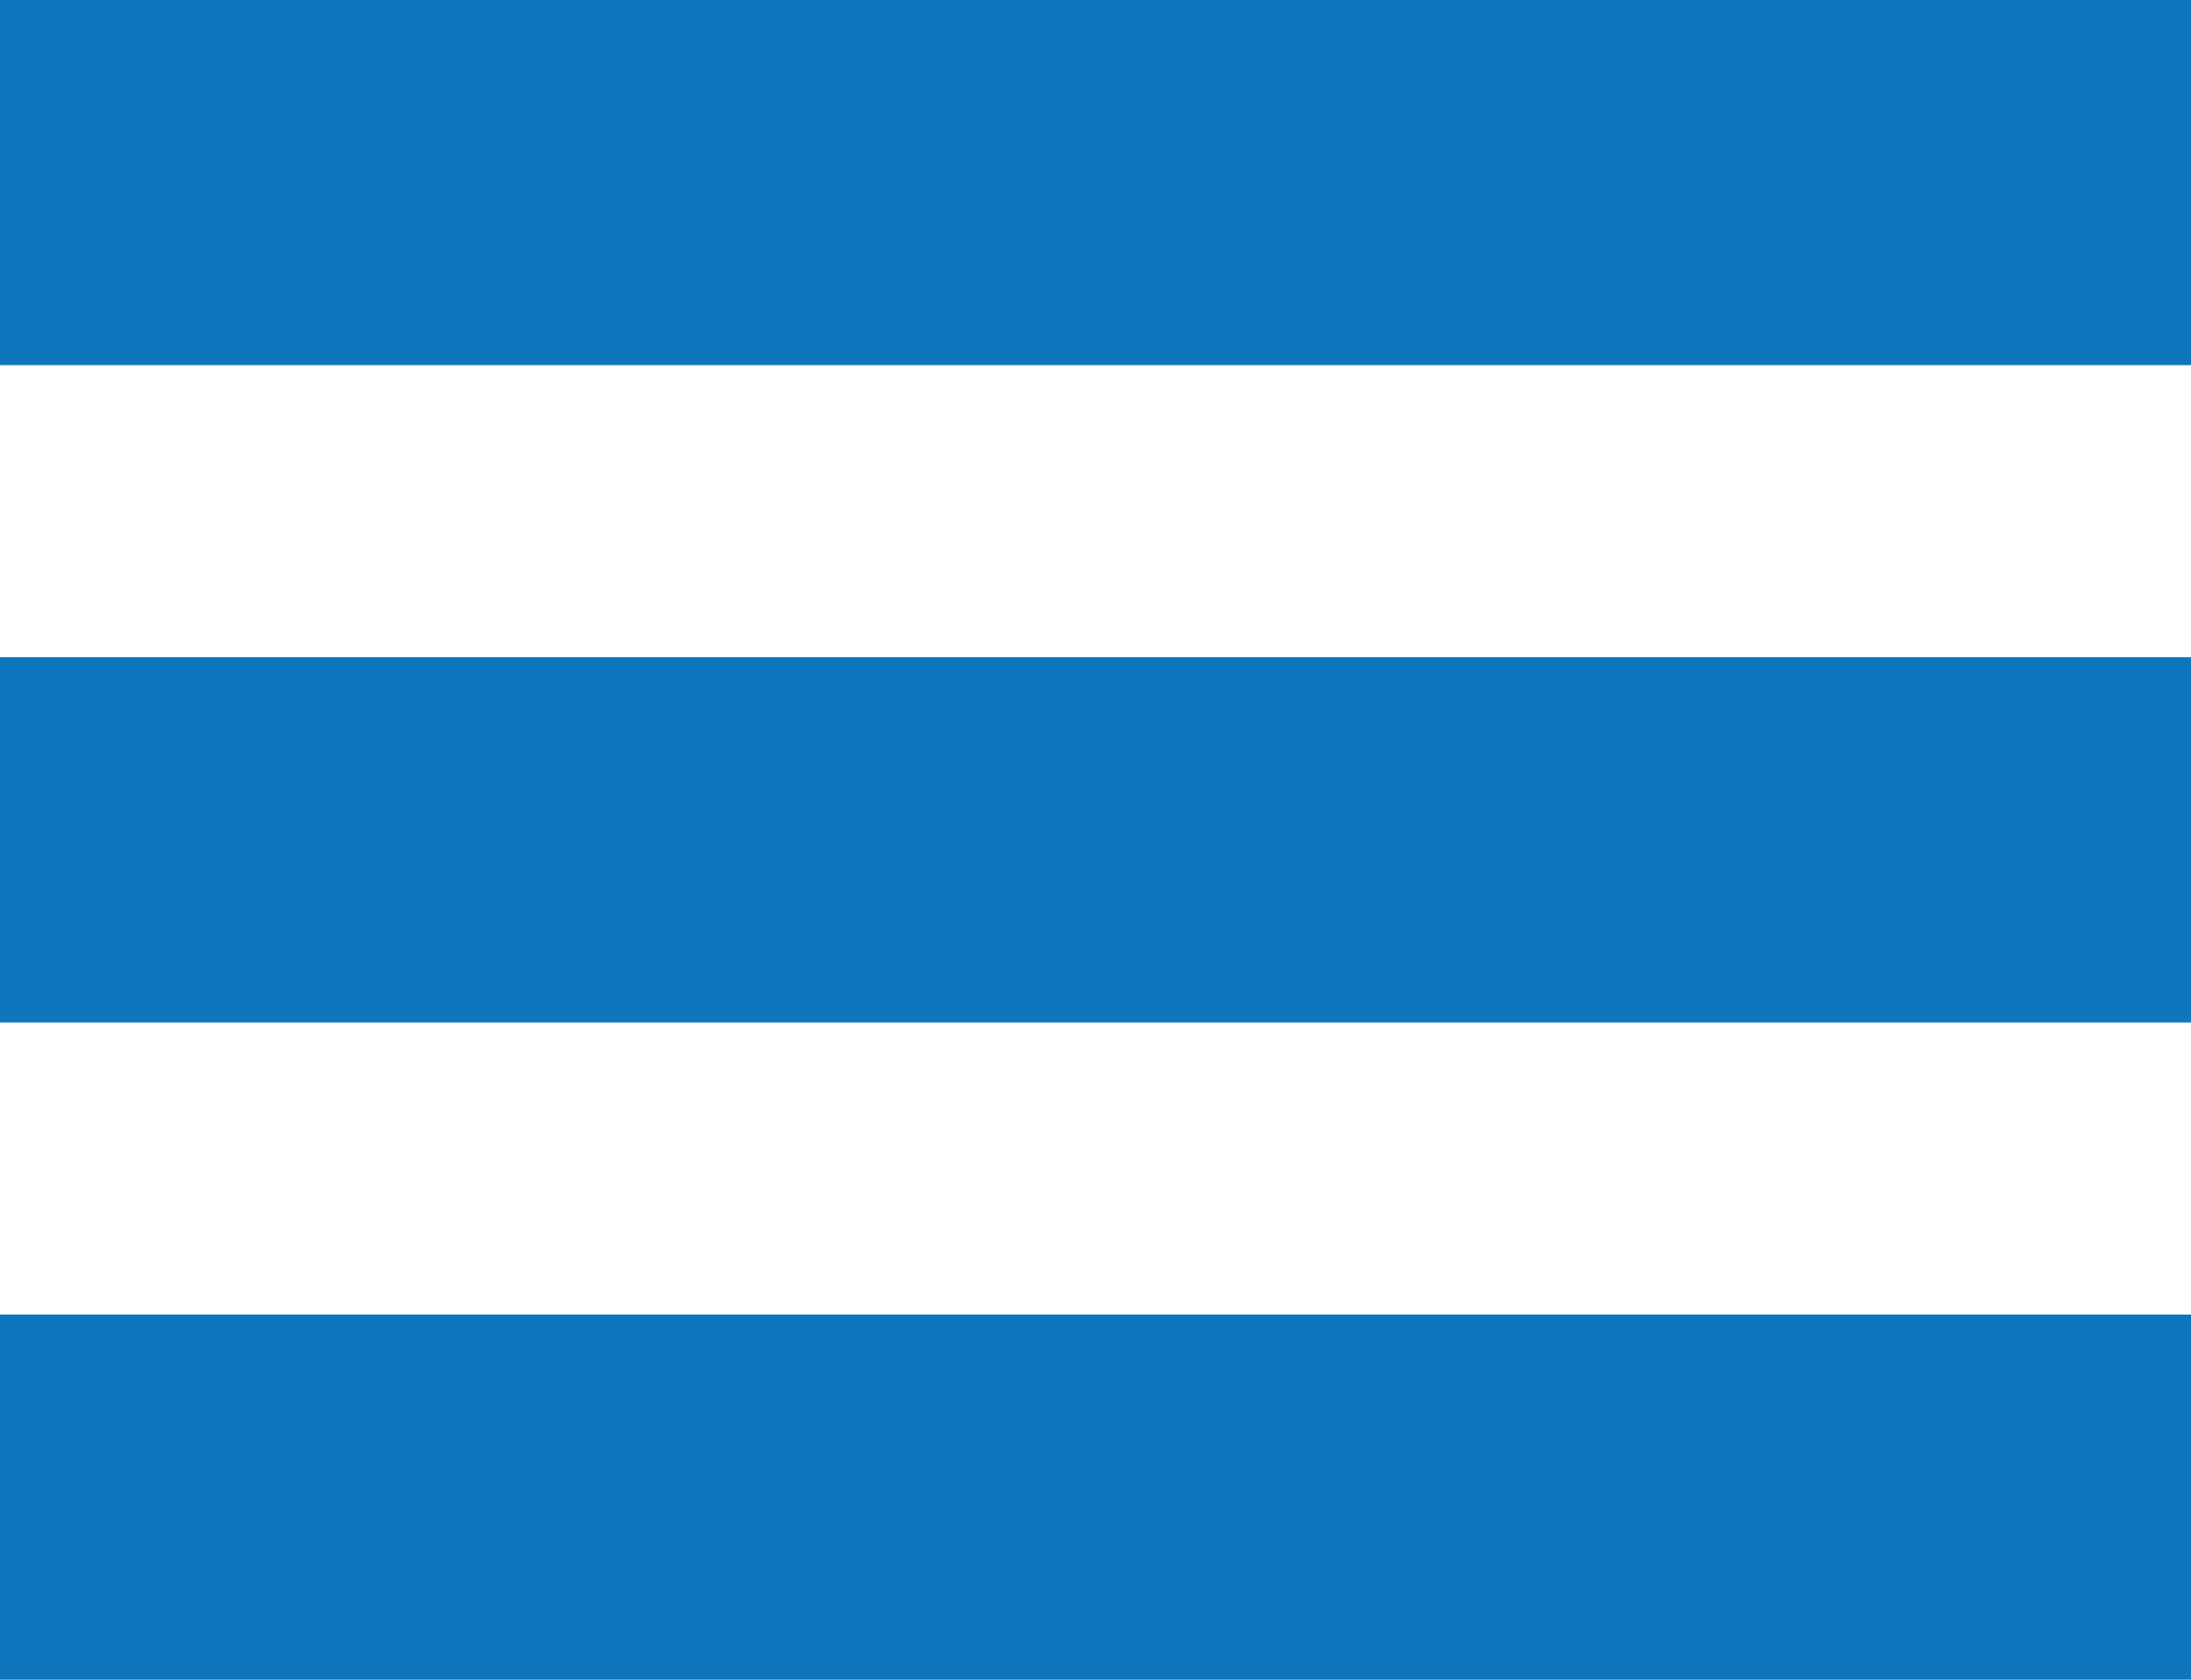 <svg version="1.1" id="Rectangle_8_copy_2_1_" xmlns="http://www.w3.org/2000/svg" xmlns:xlink="http://www.w3.org/1999/xlink"
	 x="0px" y="0px" width="30px" height="23px" viewBox="0 0 30 23" enable-background="new 0 0 30 23" xml:space="preserve">
<g id="Rectangle_8_copy_2">
	<g>
		<path fill-rule="evenodd" clip-rule="evenodd" fill="#0E76BC" d="M0,0v5h30V0H0z M0,14h30V9H0V14z M0,23h30v-5H0V23z"/>
	</g>
</g>
</svg>
